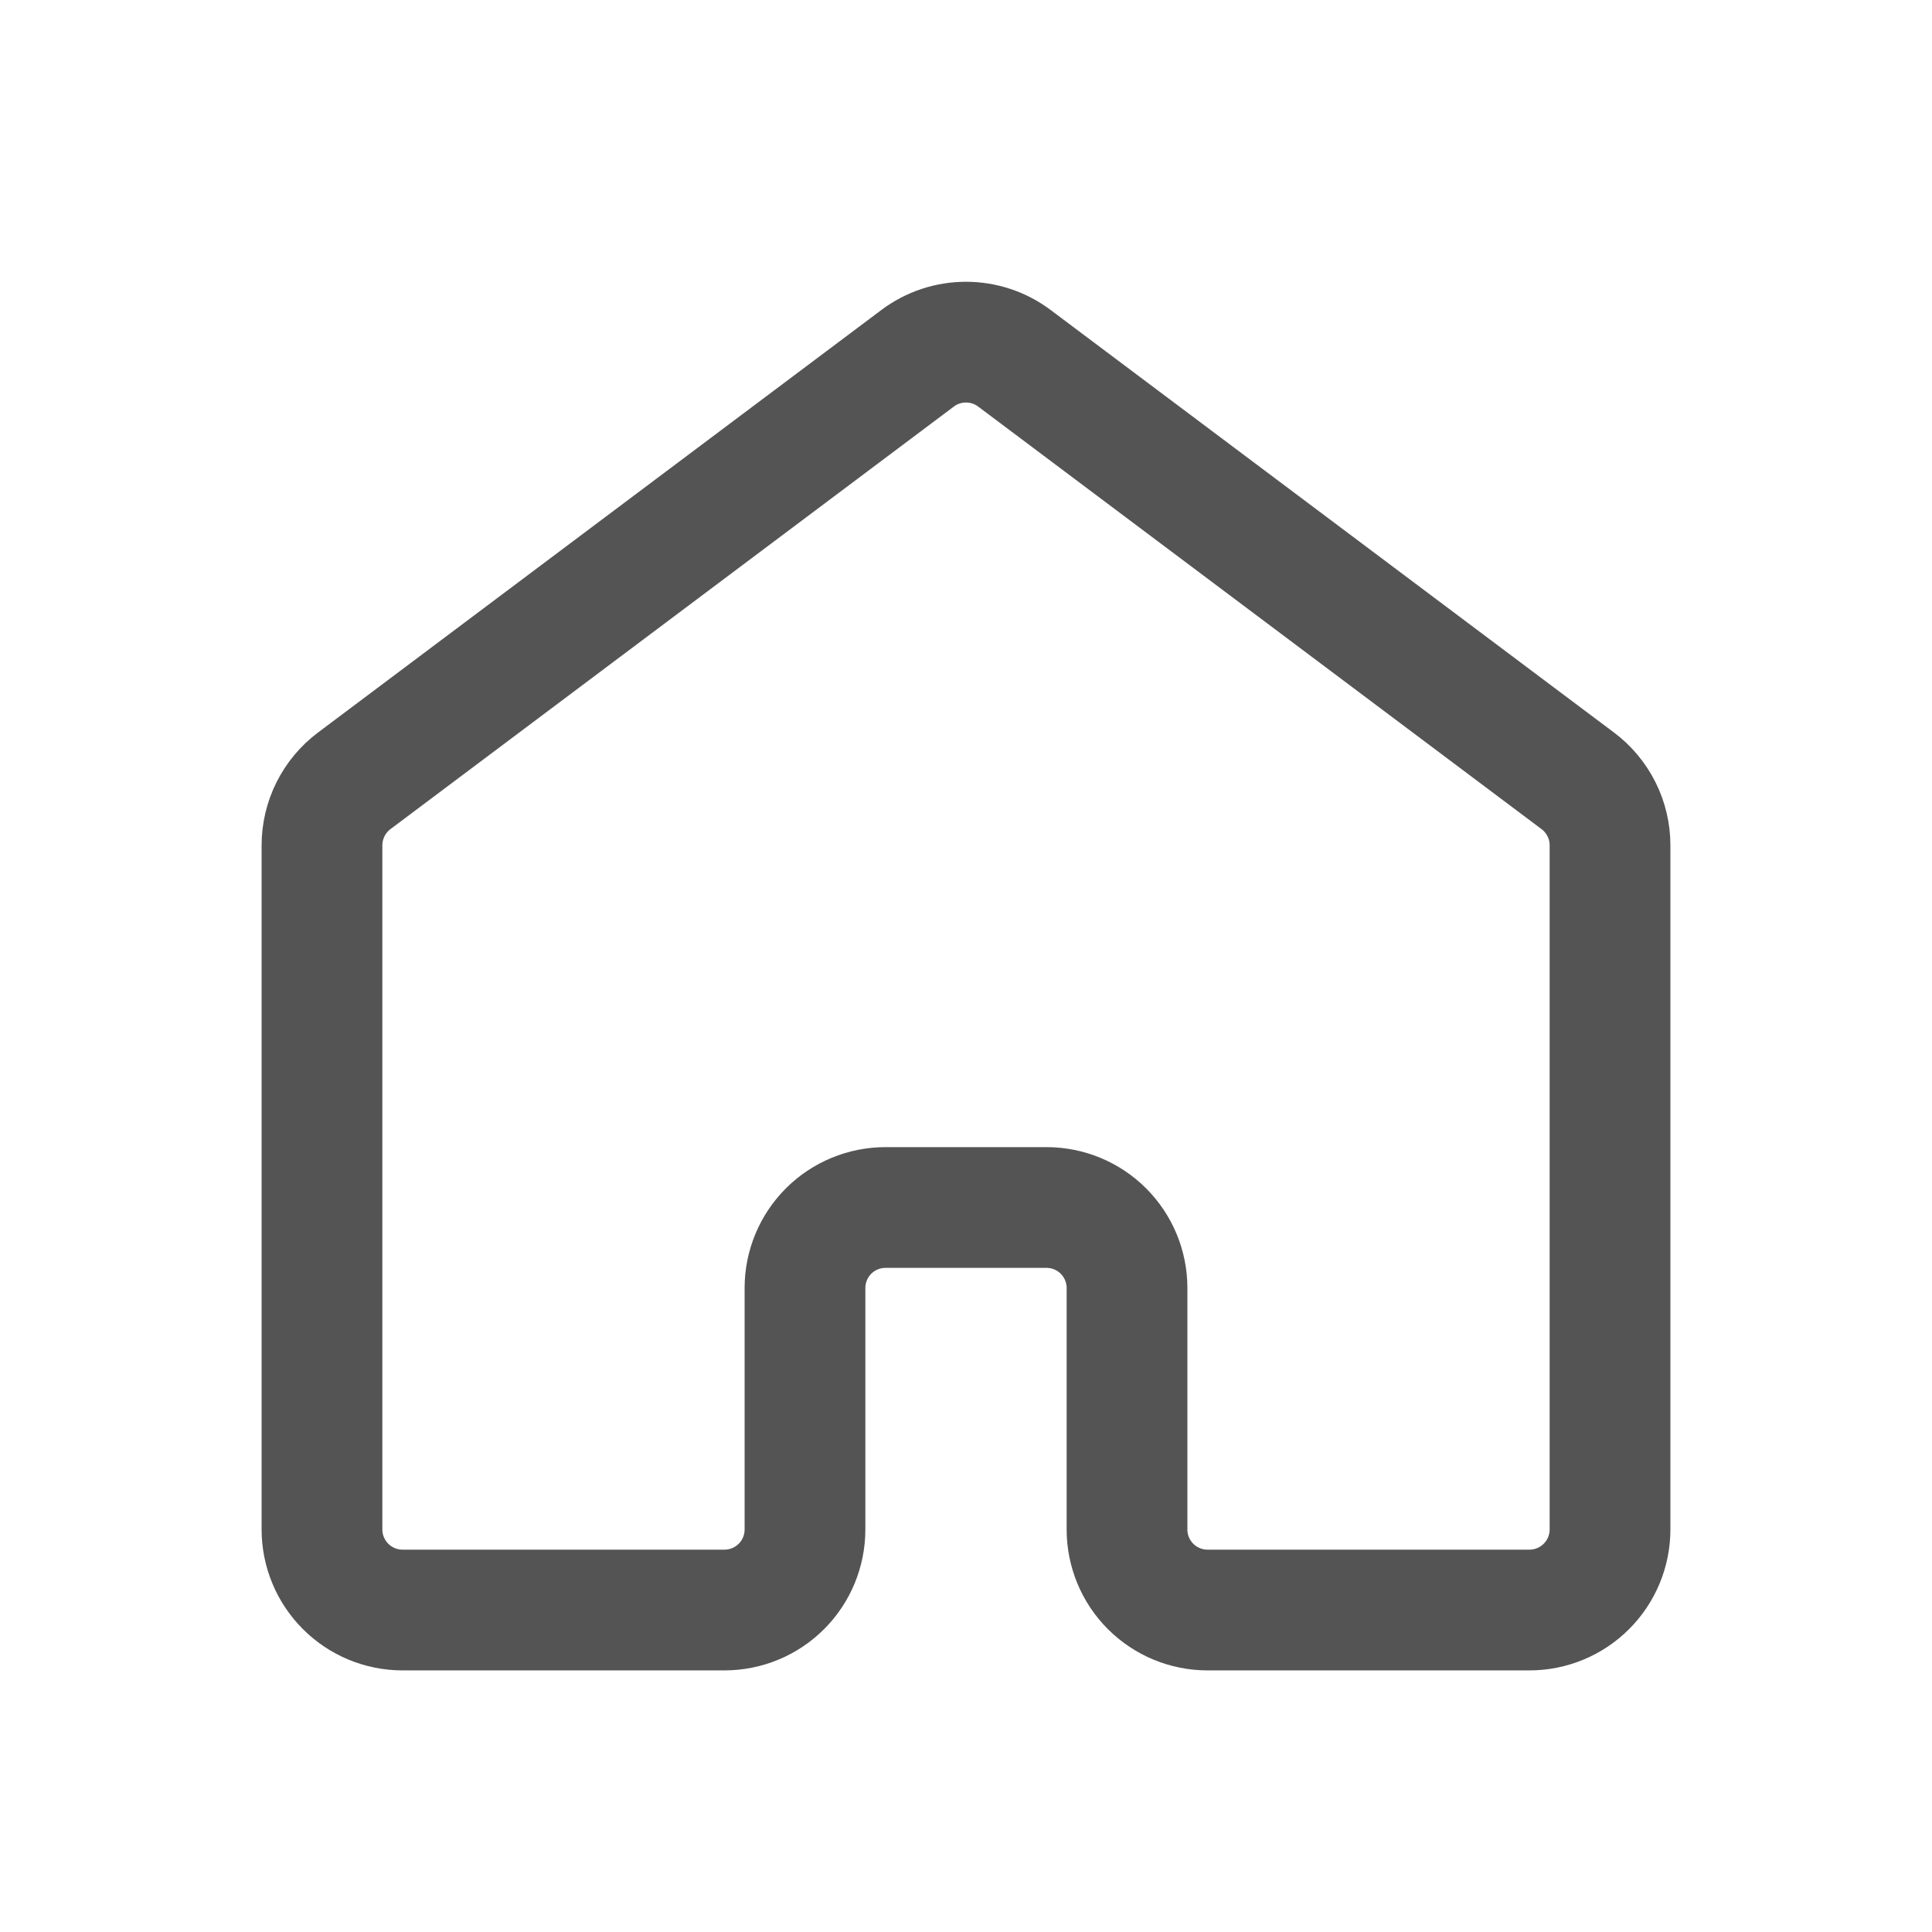 <svg width="32" height="32" viewBox="0 0 32 32" fill="none" xmlns="http://www.w3.org/2000/svg">
<path d="M26.667 25.333V14C26.667 13.793 26.619 13.589 26.526 13.404C26.433 13.219 26.299 13.057 26.133 12.933L16.8 5.933C16.569 5.76 16.288 5.667 16 5.667C15.711 5.667 15.431 5.76 15.2 5.933L5.867 12.933C5.701 13.057 5.567 13.219 5.474 13.404C5.382 13.589 5.333 13.793 5.333 14V25.333C5.333 25.687 5.474 26.026 5.724 26.276C5.974 26.526 6.313 26.667 6.667 26.667H12C12.354 26.667 12.693 26.526 12.943 26.276C13.193 26.026 13.333 25.687 13.333 25.333V21.333C13.333 20.98 13.474 20.64 13.724 20.39C13.974 20.14 14.313 20 14.667 20H17.333C17.687 20 18.026 20.14 18.276 20.39C18.526 20.64 18.667 20.98 18.667 21.333V25.333C18.667 25.687 18.807 26.026 19.057 26.276C19.307 26.526 19.646 26.667 20 26.667H25.333C25.687 26.667 26.026 26.526 26.276 26.276C26.526 26.026 26.667 25.687 26.667 25.333Z" stroke="#545454" stroke-width="2" stroke-linecap="round" stroke-linejoin="round"/>
</svg>
